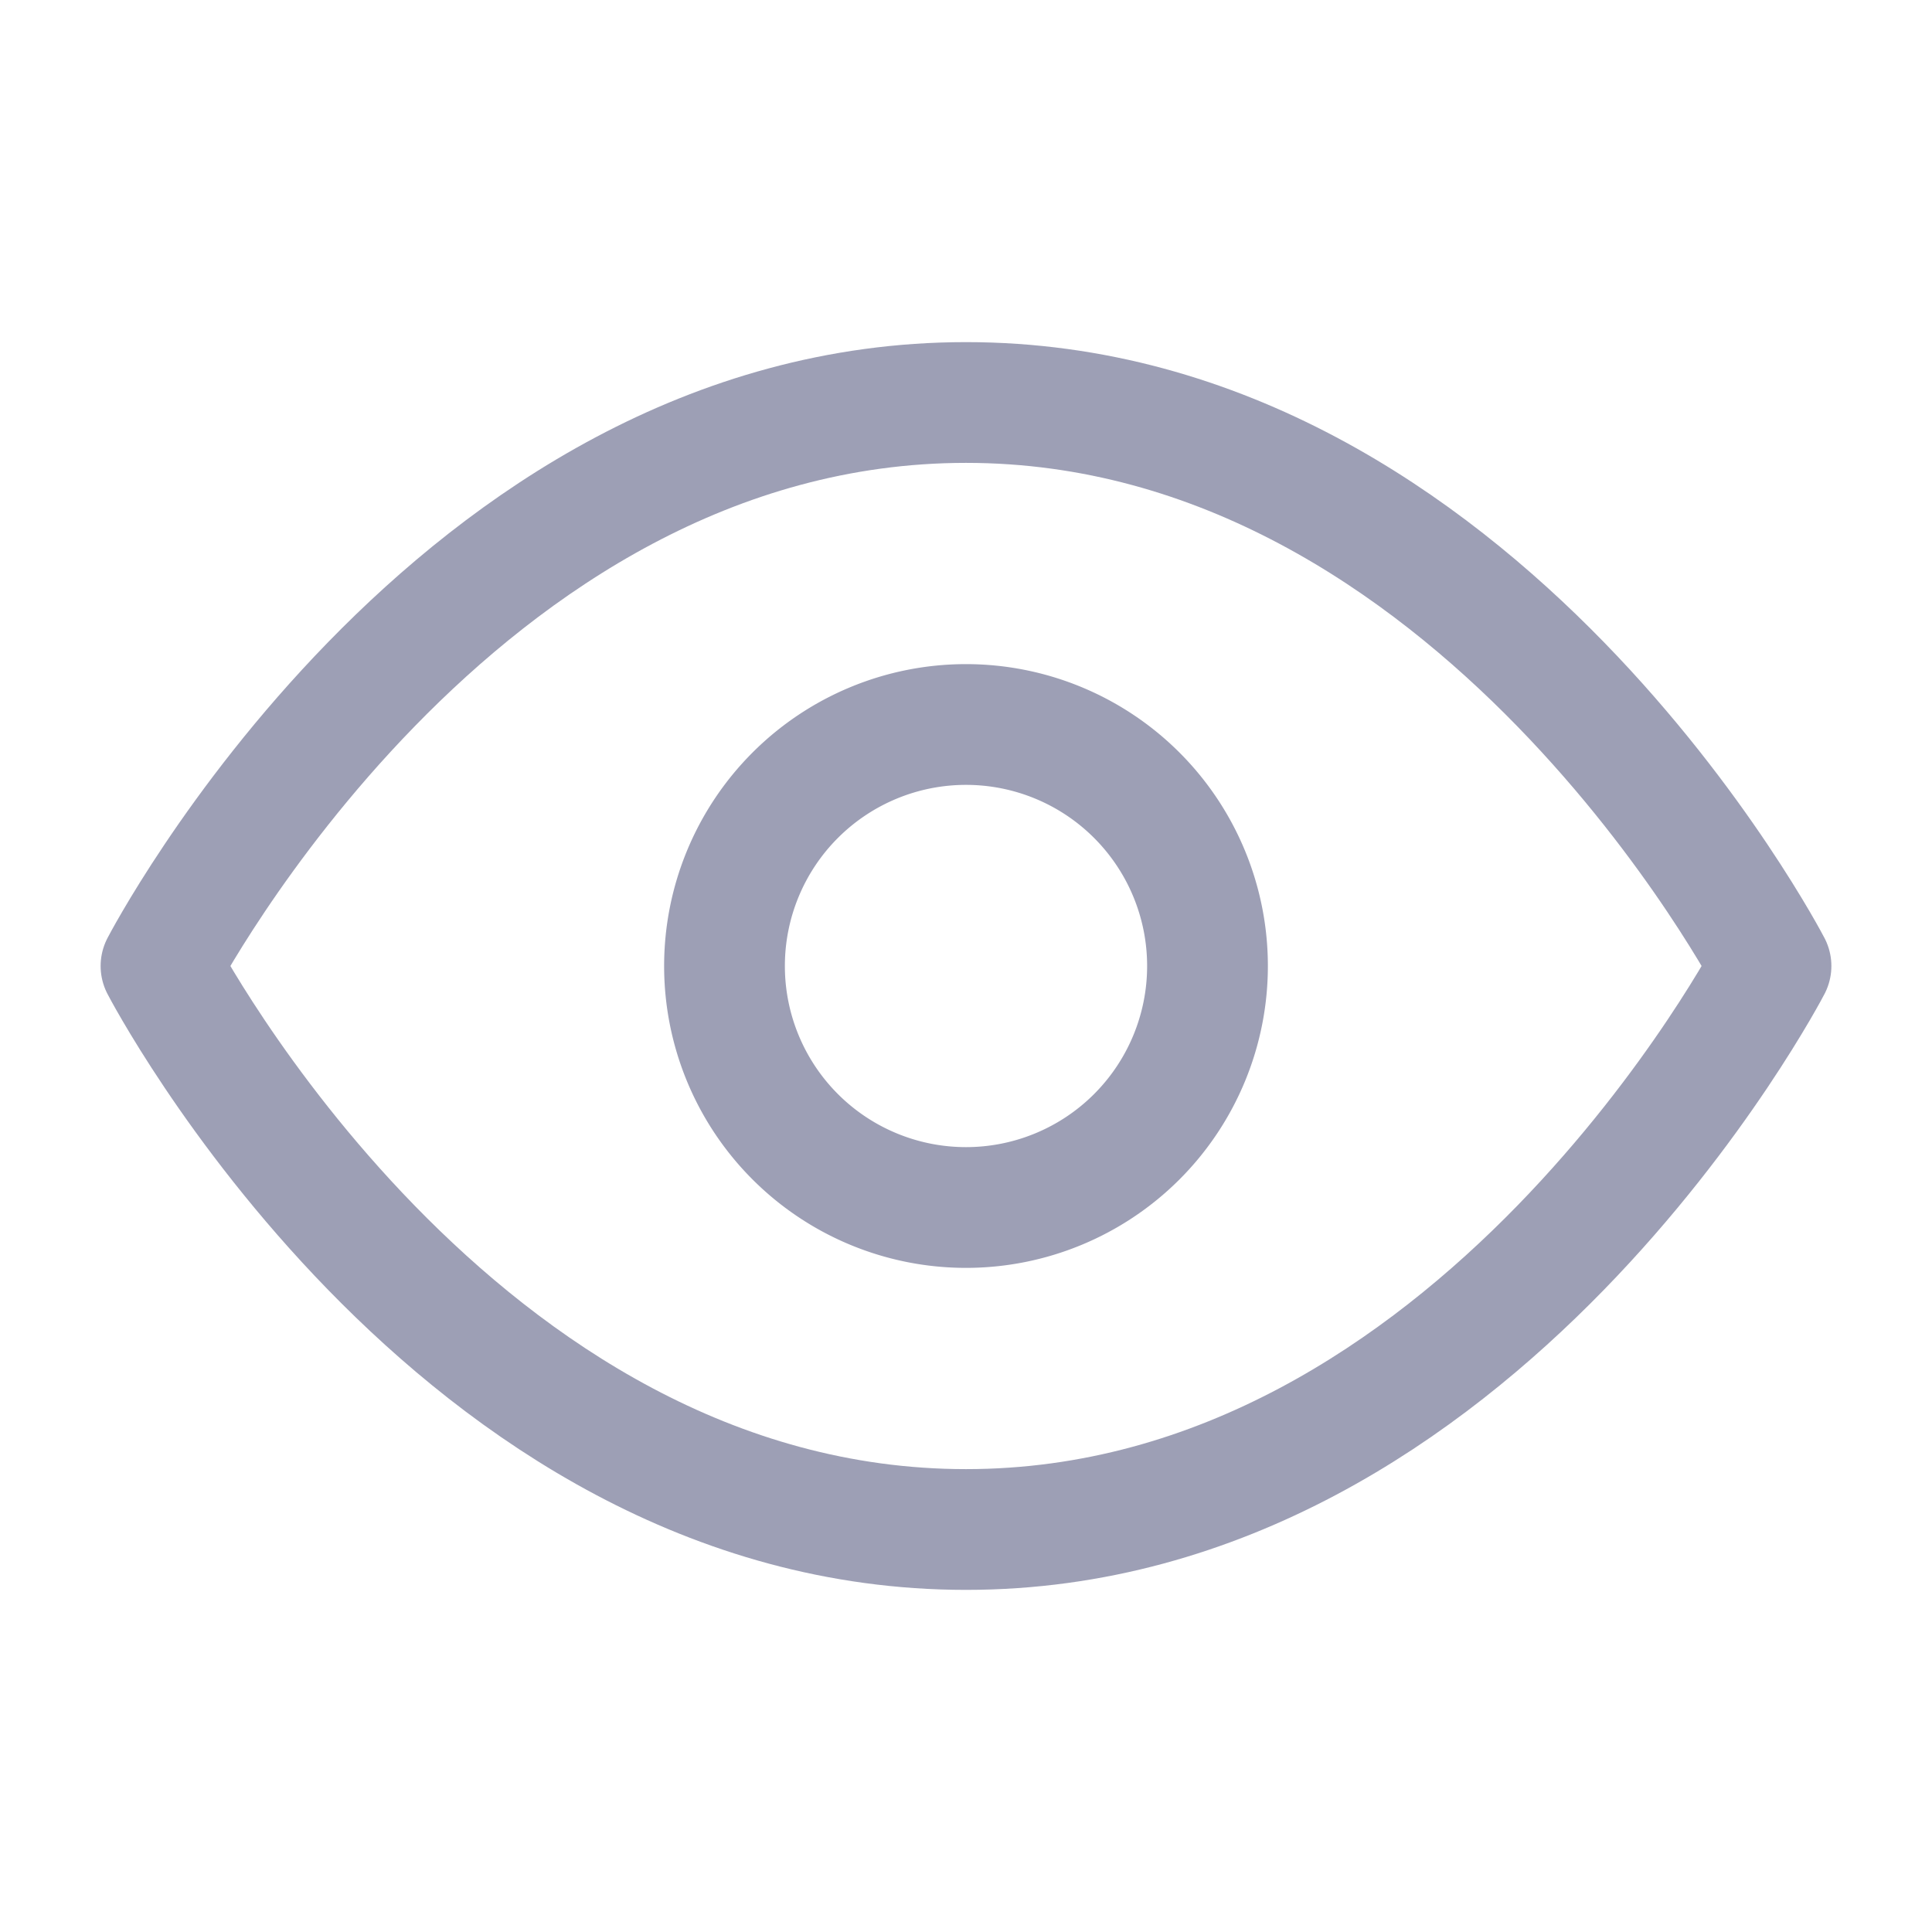 <svg xmlns="http://www.w3.org/2000/svg" width="24" height="24" fill="none"><path stroke="#9D9FB5" stroke-linecap="round" stroke-linejoin="round" stroke-width="1.5" d="M2 12s3.636-7 10-7 10 7 10 7-3.636 7-10 7-10-7-10-7Z"/><path stroke="#9D9FB5" stroke-linecap="round" stroke-linejoin="round" stroke-width="1.5" d="M12 15a3 3 0 1 0 0-6 3 3 0 0 0 0 6Z"/></svg>
